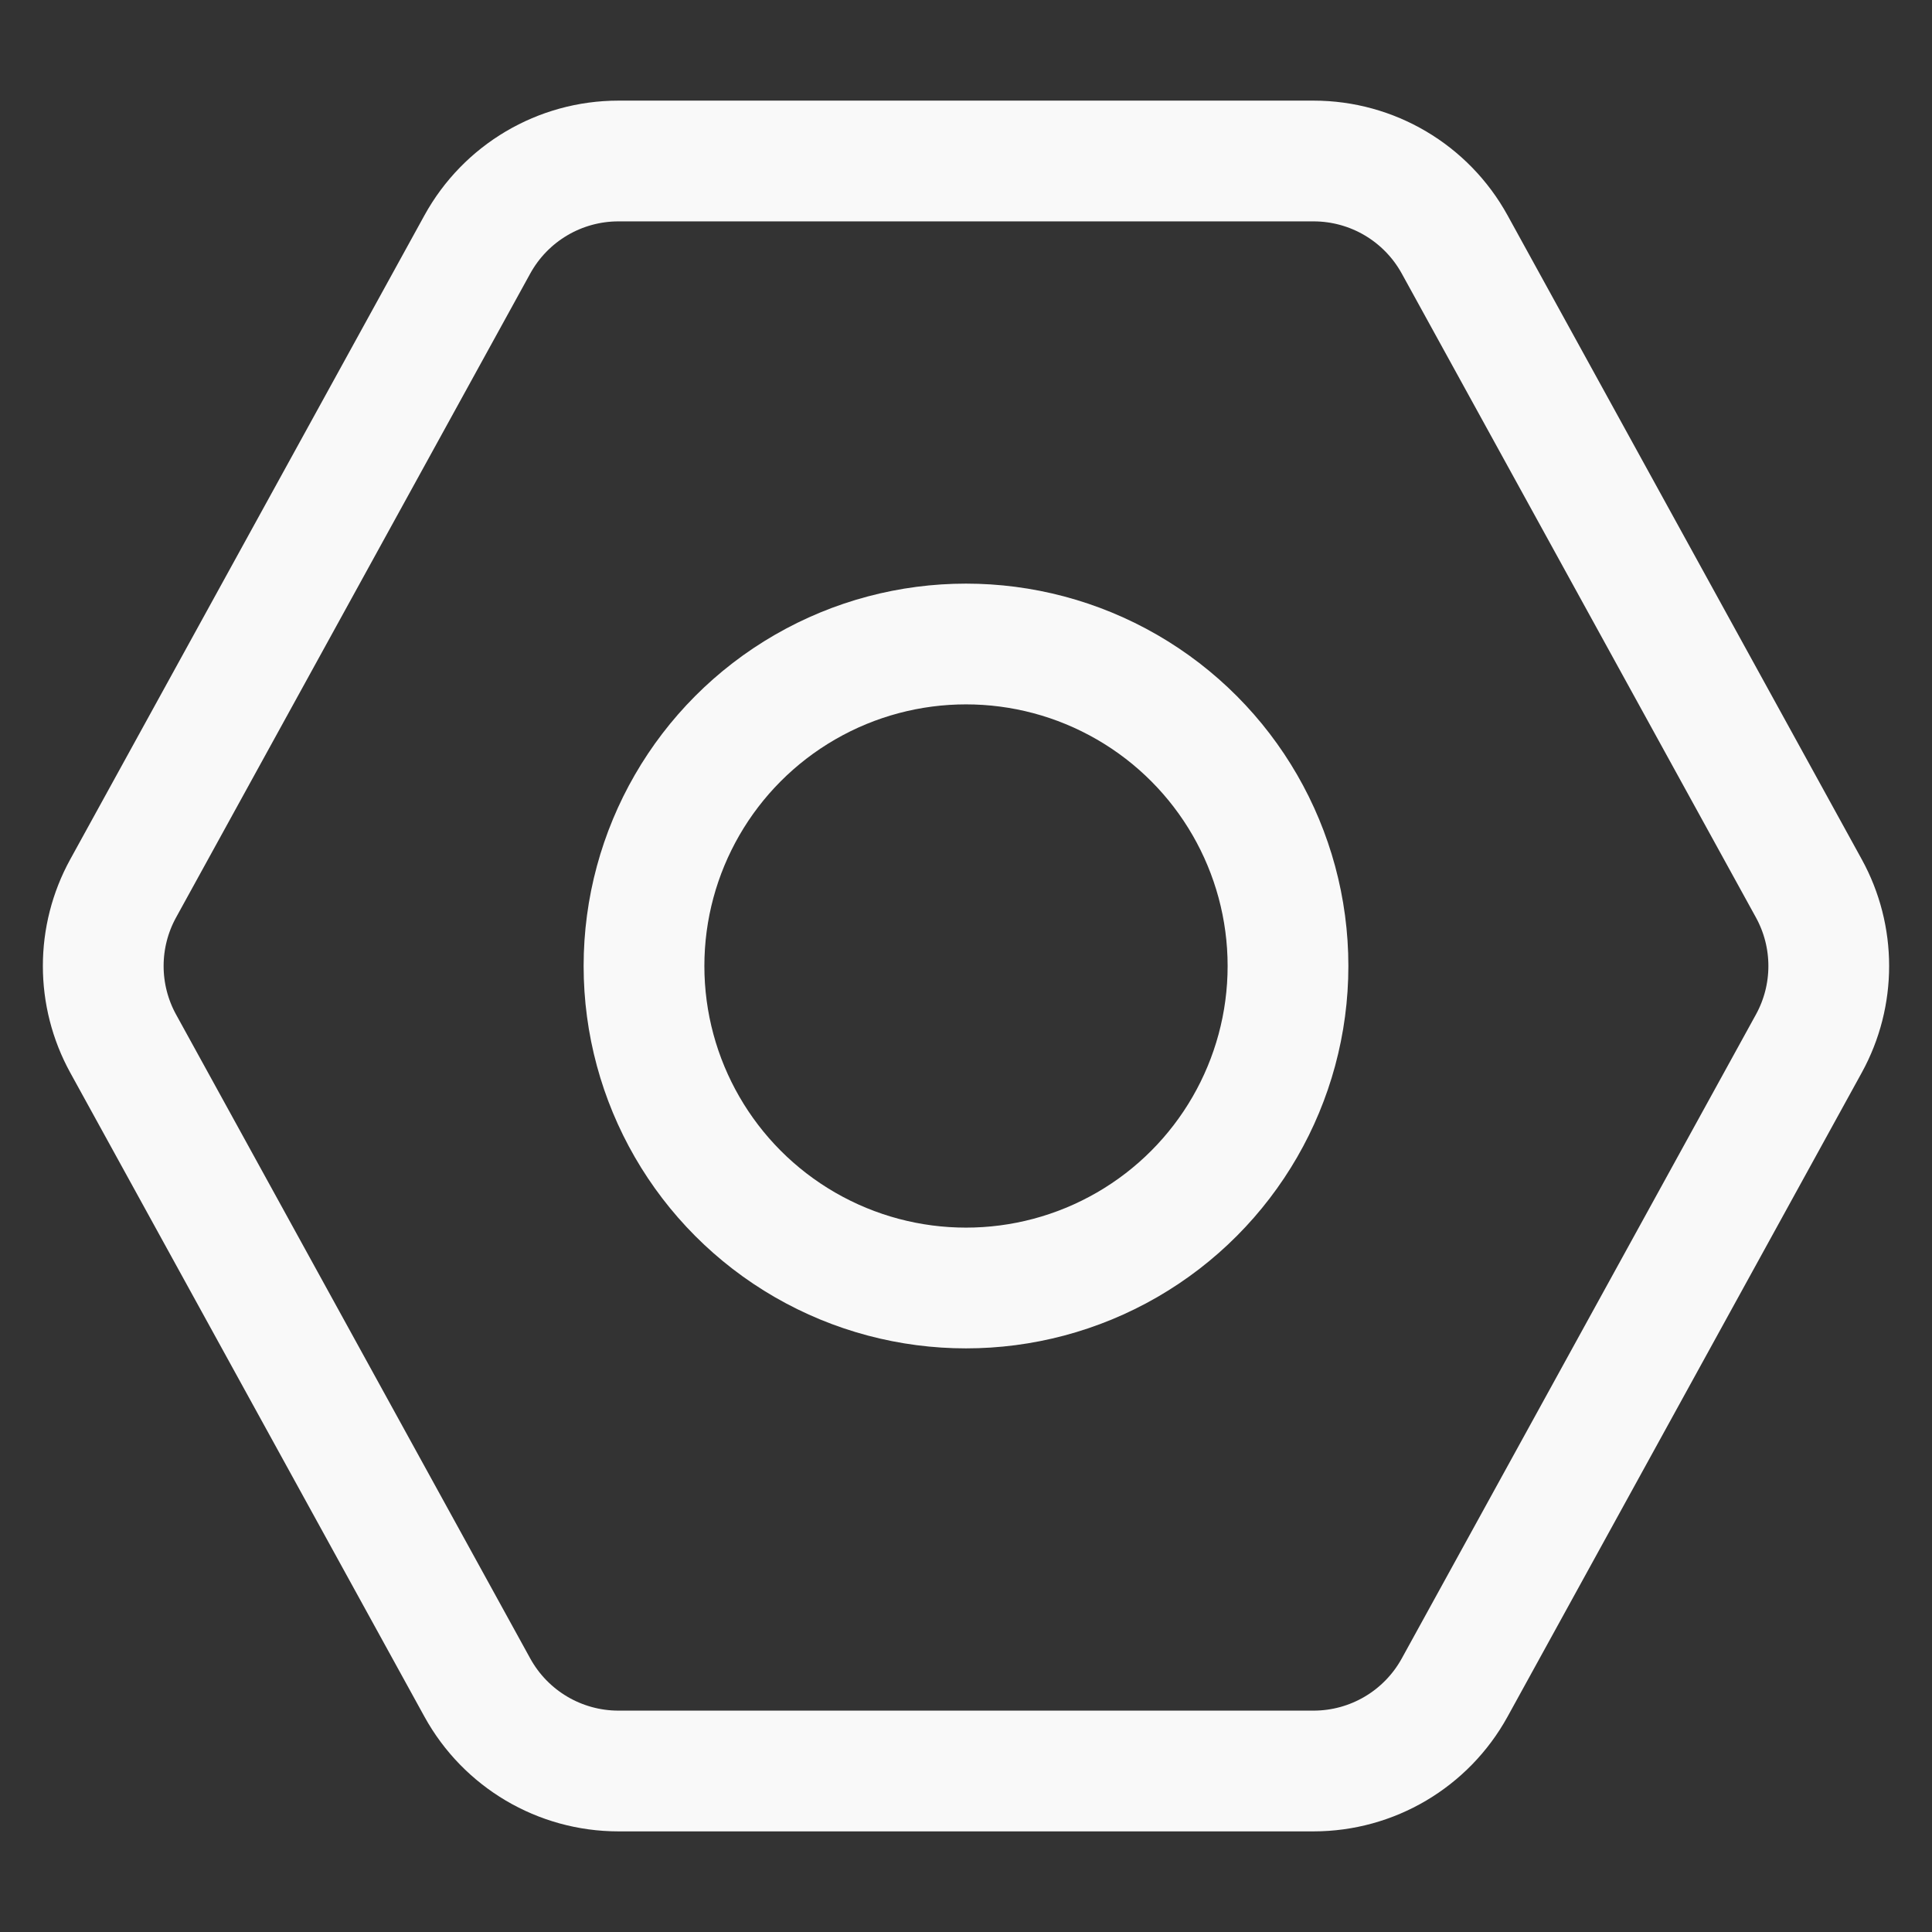 <svg width="24" height="24" viewBox="0 0 24 24" fill="none" xmlns="http://www.w3.org/2000/svg">
<rect x="0" y="0" width="24" height="24" fill="#333333" stroke="none"/>
<circle cx="12" cy="12" r="4" stroke="#F9F9F9" stroke-width="1.5" stroke-linejoin="round"/>
<path fill-rule="evenodd" clip-rule="evenodd" d="M16.317 2C17.047 2 17.718 2.397 18.07 3.036L22.47 11.036C22.8 11.636 22.8 12.364 22.47 12.964L18.07 20.964C17.718 21.603 17.047 22 16.317 22H7.683C6.953 22 6.282 21.603 5.93 20.964L1.53 12.964C1.2 12.364 1.2 11.636 1.53 11.036L5.93 3.036C6.282 2.397 6.953 2 7.683 2L16.317 2Z" stroke="#F9F9F9" stroke-width="1.5"/>
</svg>
